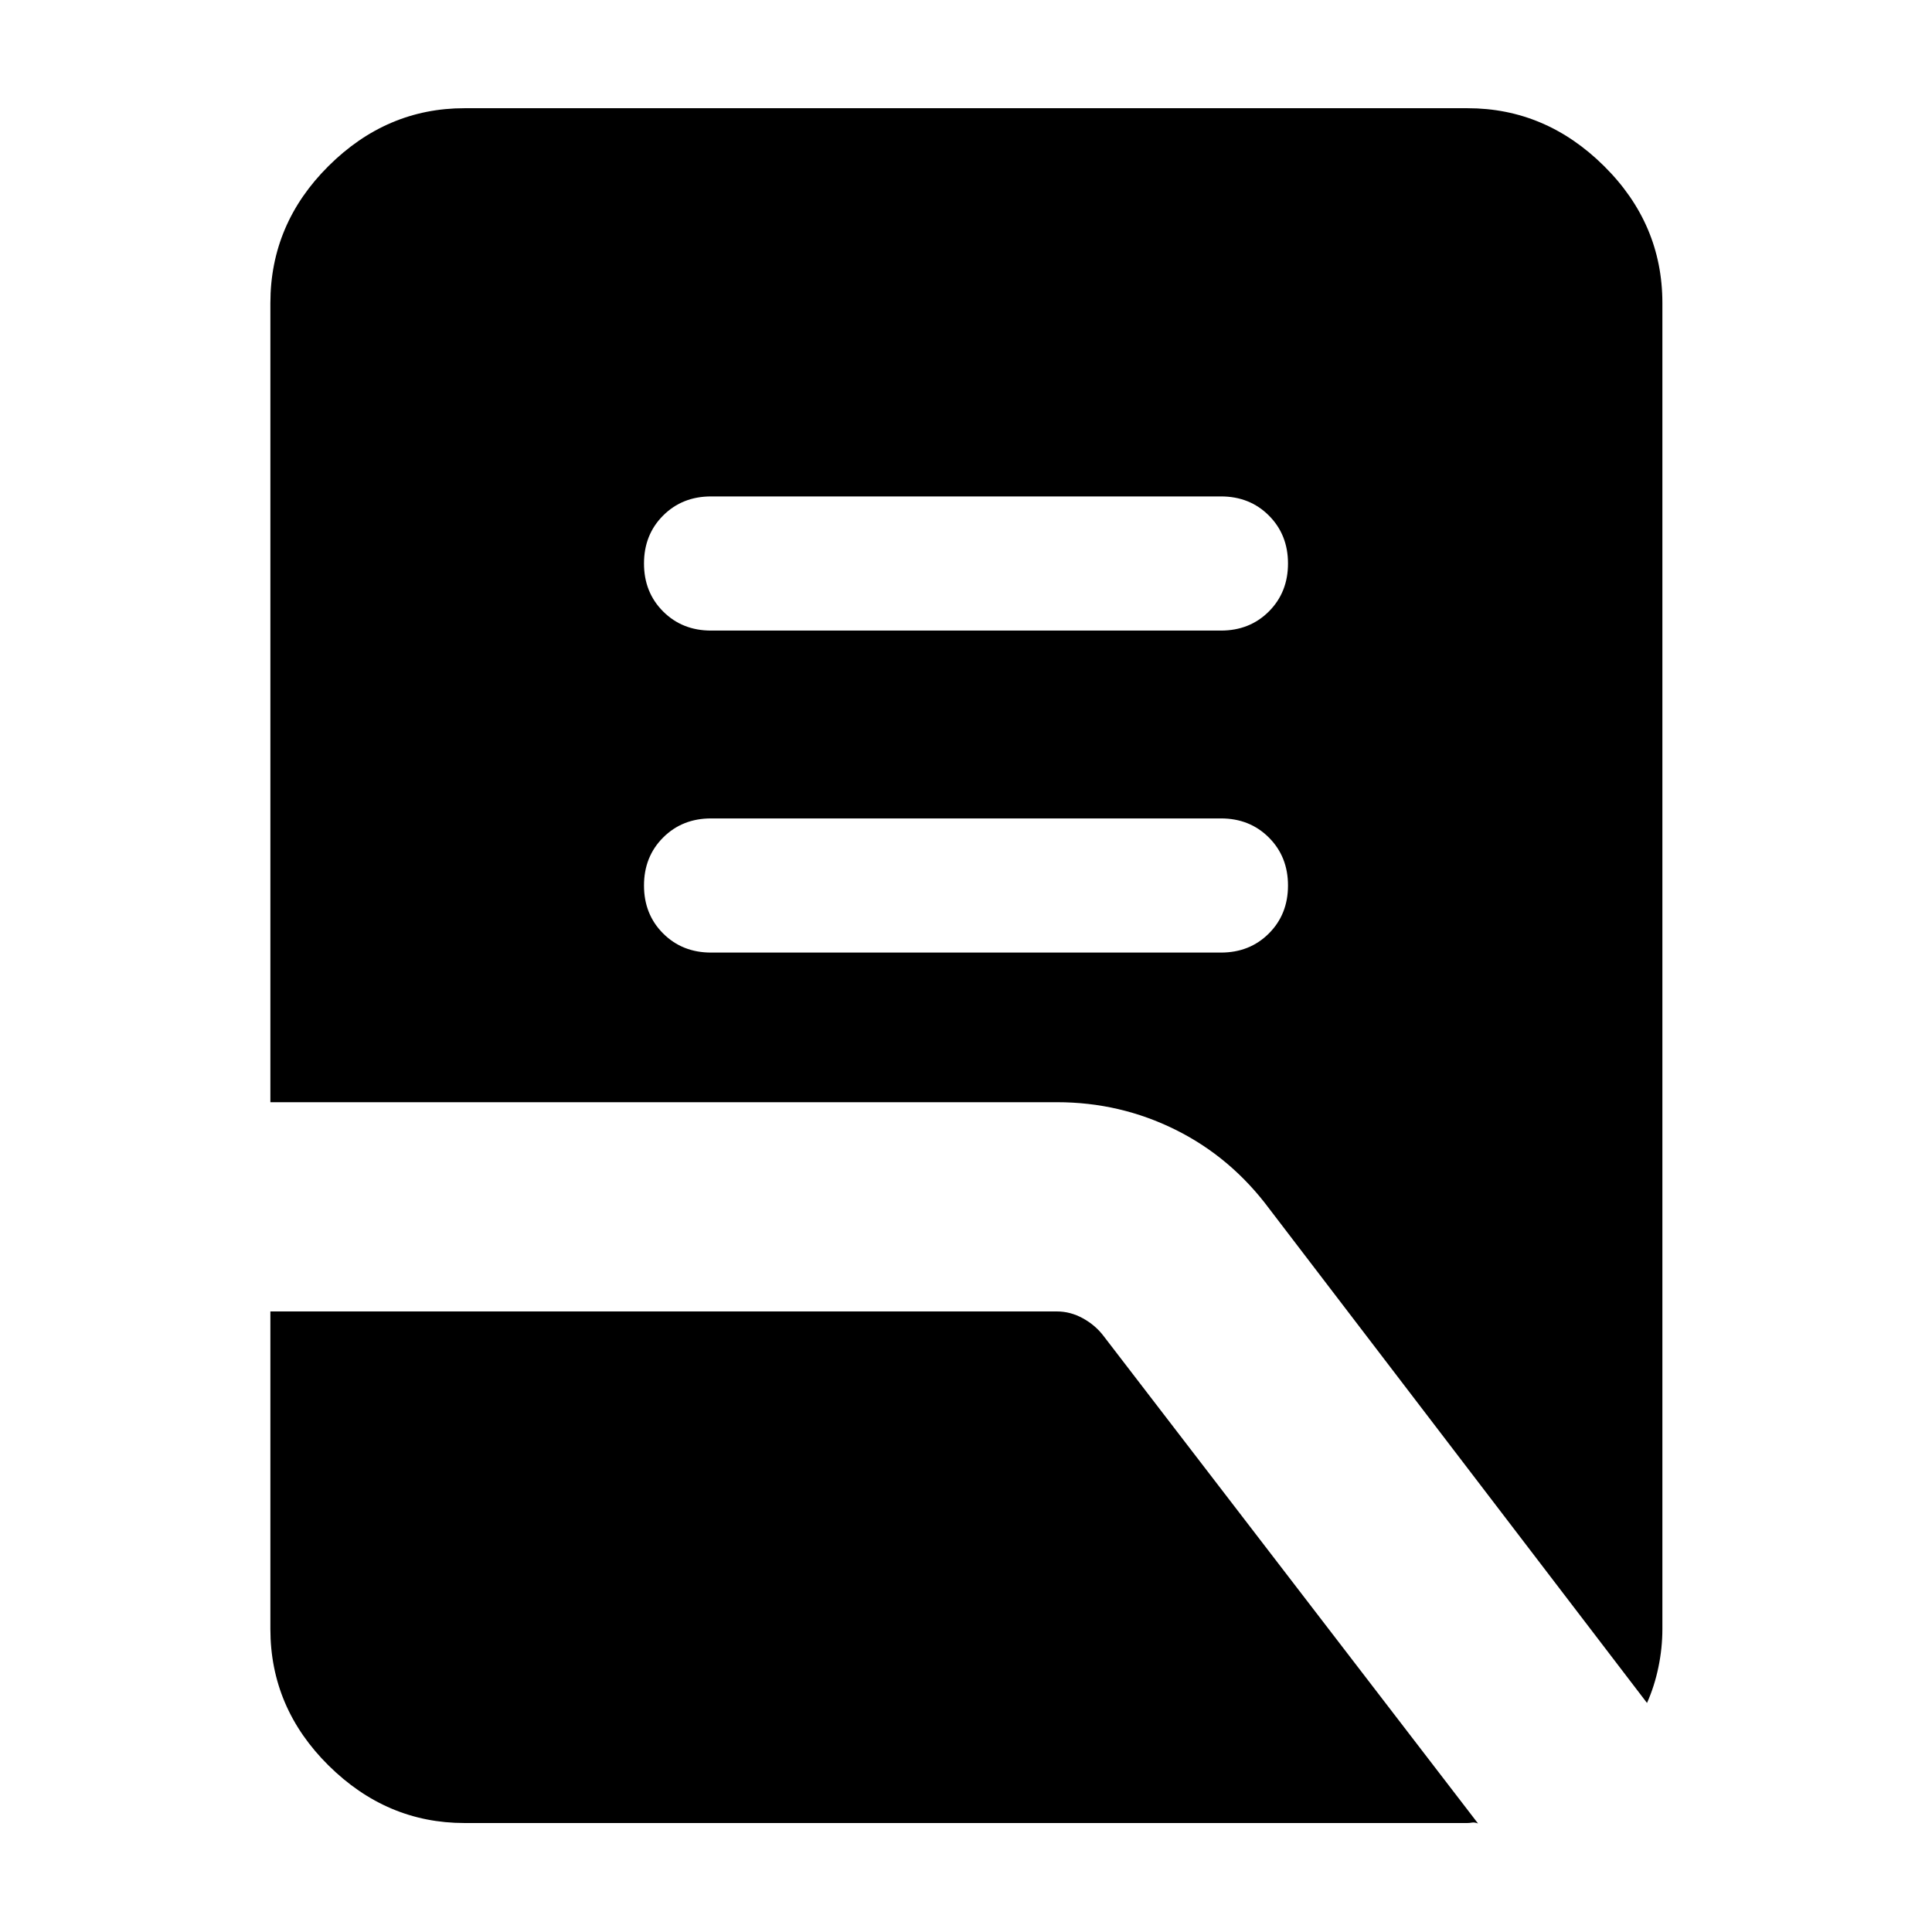 <svg xmlns="http://www.w3.org/2000/svg" height="40" viewBox="0 -960 960 960" width="40"><path d="M353.33-486.67h253.34q14.33 0 23.83-9.5 9.5-9.5 9.5-23.83 0-14.33-9.5-23.83-9.5-9.5-23.83-9.5H353.33q-14.33 0-23.83 9.5-9.5 9.5-9.5 23.83 0 14.33 9.5 23.83 9.5 9.5 23.83 9.5Zm0-160h253.34q14.33 0 23.83-9.5 9.5-9.5 9.5-23.83 0-14.33-9.5-23.83-9.5-9.5-23.83-9.5H353.33q-14.33 0-23.83 9.5-9.5 9.5-9.5 23.83 0 14.33 9.5 23.83 9.5 9.5 23.83 9.5Zm465.06 532.86L630.73-359.33q-19.04-25.6-46.61-39.3-27.57-13.69-58.89-13.69H134.35v-397.1q0-39.36 28.89-68.09 28.9-28.72 67.54-28.72h498.44q38.8 0 67.8 28.72 29.01 28.73 29.01 68.09v658.84q0 9.48-1.96 18.93-1.95 9.46-5.68 17.84ZM230.78-54.15q-38.64 0-67.54-28.61-28.89-28.61-28.89-67.82v-157.77h390.88q6.65 0 12.87 3.42 6.23 3.42 10.35 8.89L734.42-53.93q-1.74-.65-2.99-.43-1.25.21-2.24.21H230.78Z"/></svg>